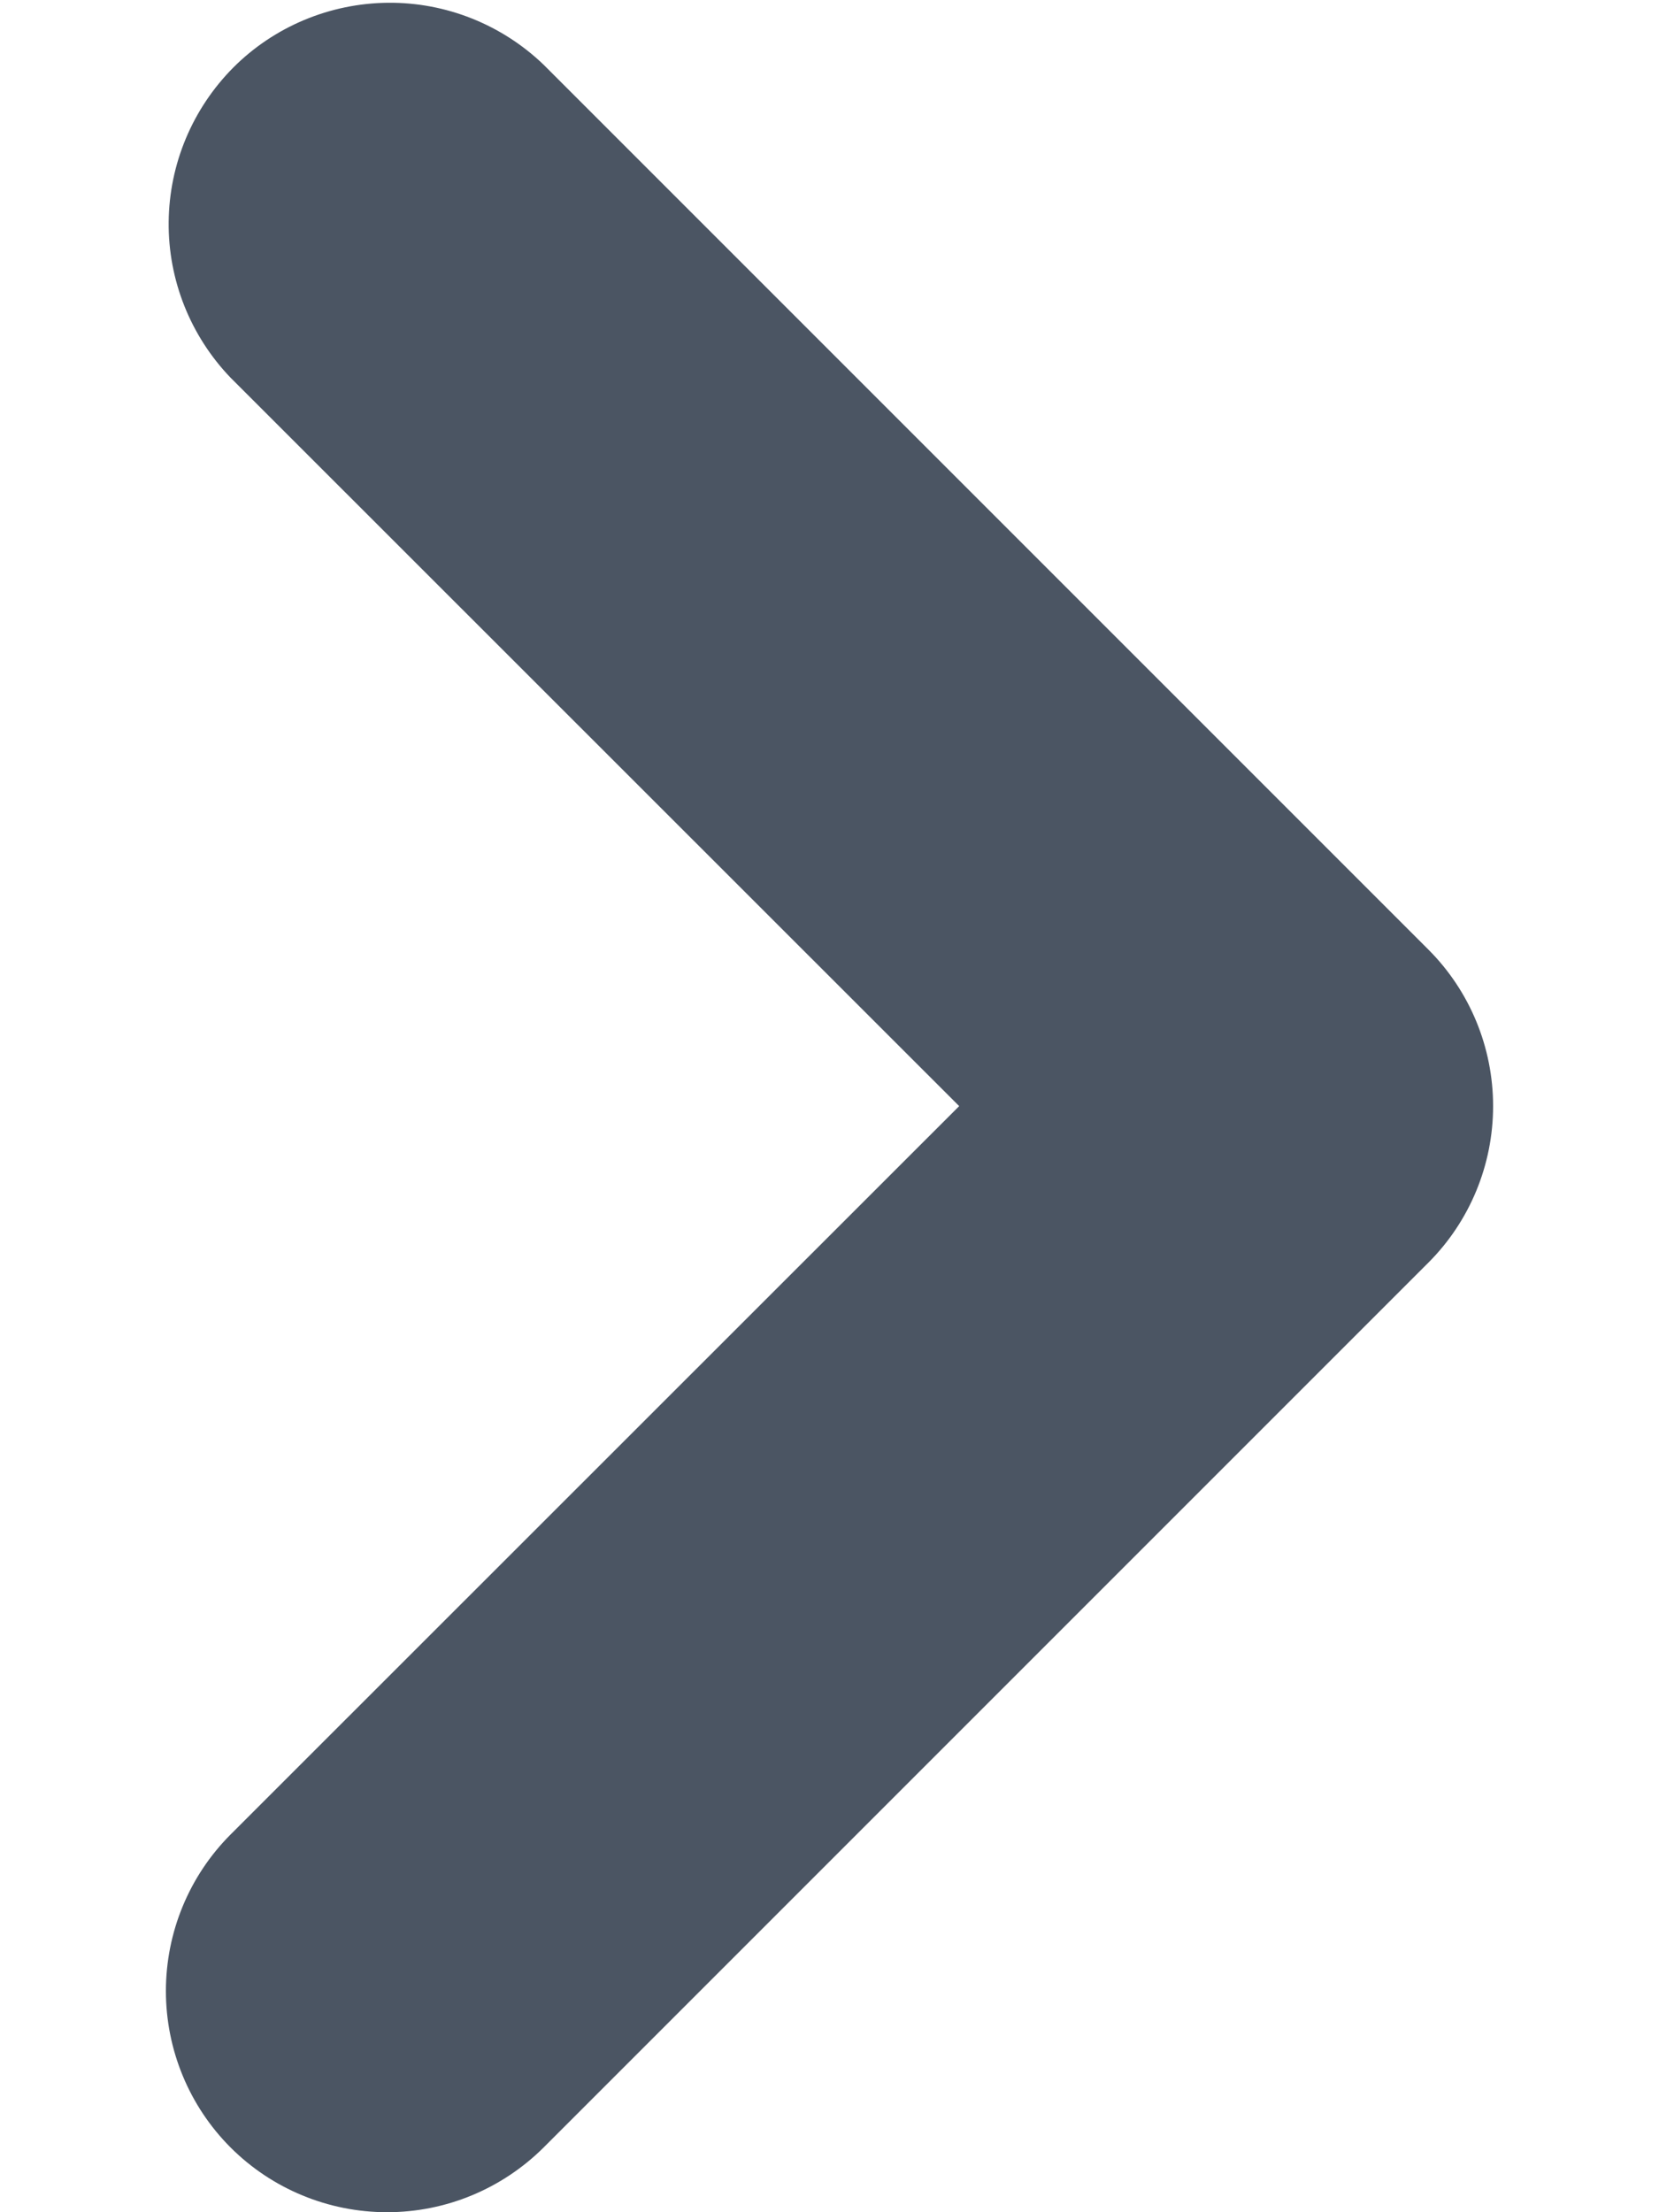 <svg width="6" height="8" viewBox="0 0 6 8" fill="none" xmlns="http://www.w3.org/2000/svg">
<path fill-rule="evenodd" clip-rule="evenodd" d="M0.834 7.766C0.684 7.616 0.6 7.412 0.6 7.2C0.6 6.988 0.684 6.784 0.834 6.634L3.469 4L0.834 1.366C0.689 1.215 0.608 1.013 0.61 0.803C0.612 0.593 0.696 0.393 0.844 0.244C0.992 0.096 1.193 0.012 1.403 0.01C1.613 0.008 1.815 0.089 1.966 0.234L5.166 3.434C5.316 3.584 5.4 3.788 5.4 4C5.4 4.212 5.316 4.416 5.166 4.566L1.966 7.766C1.815 7.916 1.612 8 1.4 8C1.188 8 0.984 7.916 0.834 7.766Z" fill="#4B5563"/>
</svg>
